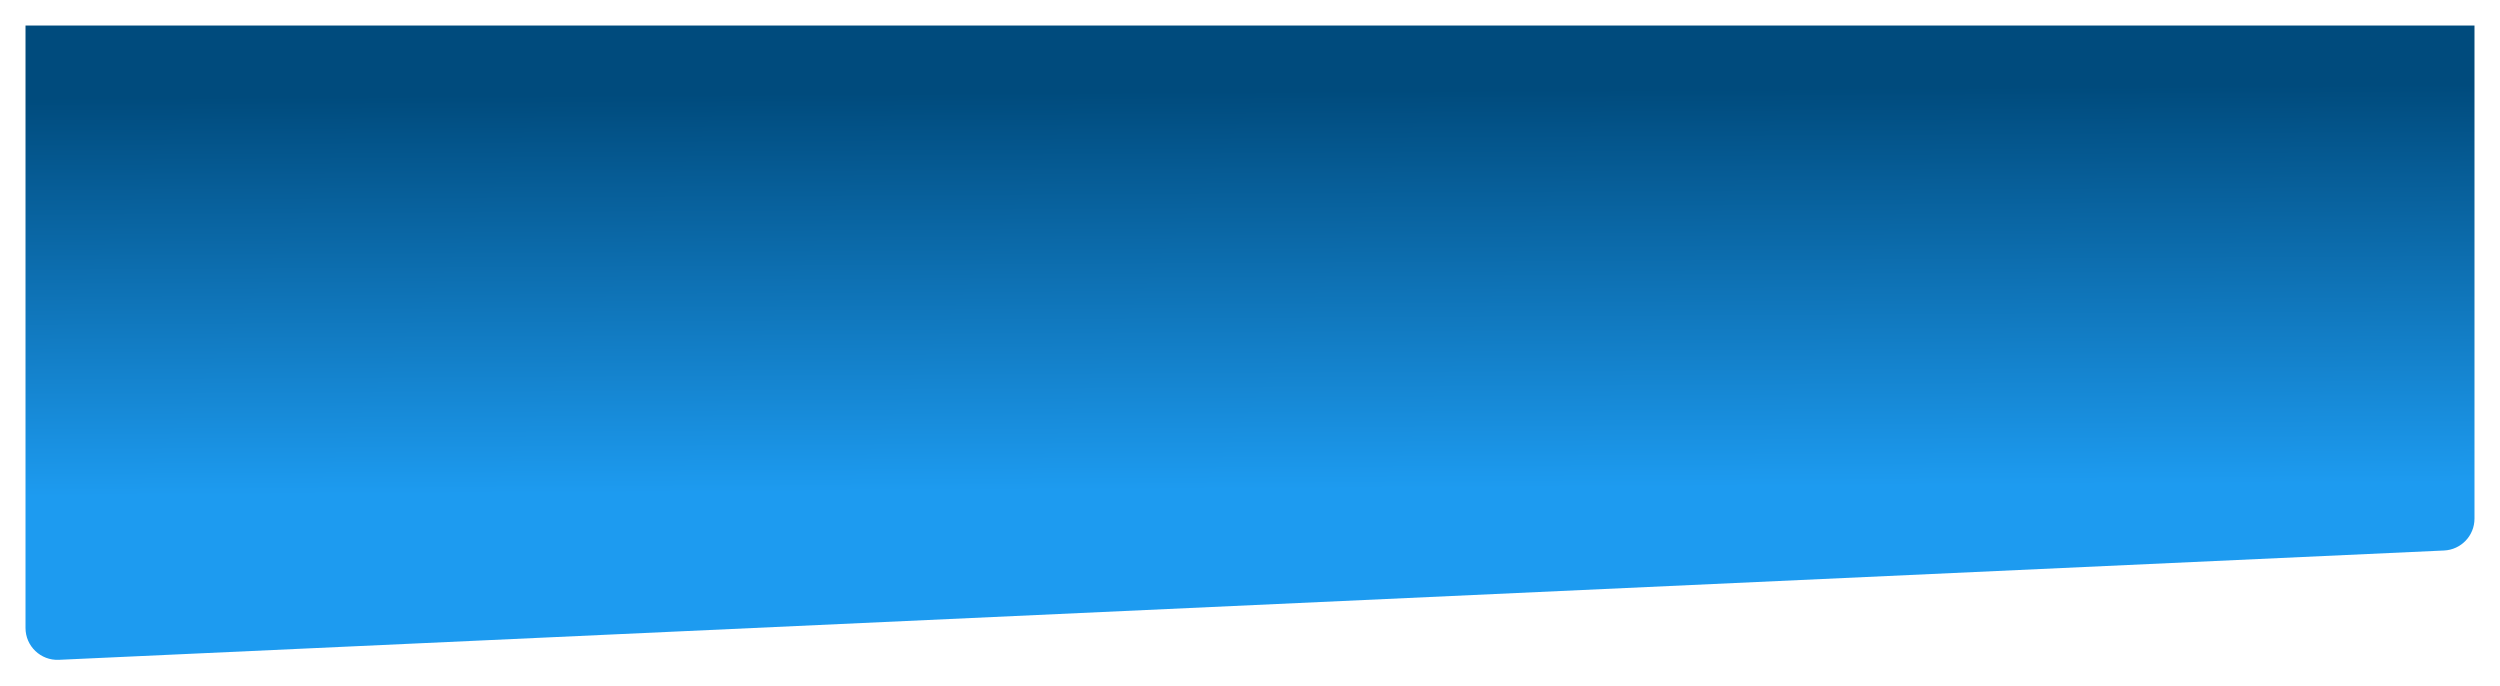 <svg width="3920" height="1075" viewBox="0 0 3920 1075" fill="none" xmlns="http://www.w3.org/2000/svg">
<g filter="url(#filter0_d_4248_5520)">
<path d="M3880 35H40V979.656C40 1008.17 63.806 1030.91 92.289 1029.6L3832.29 858.187C3858.99 856.963 3880 834.963 3880 808.239V35Z" fill="url(#paint0_linear_4248_5520)"/>
</g>
<defs>
<filter id="filter0_d_4248_5520" x="0" y="0" width="3920" height="1074.66" filterUnits="userSpaceOnUse" color-interpolation-filters="sRGB">
<feFlood flood-opacity="0" result="BackgroundImageFix"/>
<feColorMatrix in="SourceAlpha" type="matrix" values="0 0 0 0 0 0 0 0 0 0 0 0 0 0 0 0 0 0 127 0" result="hardAlpha"/>
<feOffset dy="5"/>
<feGaussianBlur stdDeviation="20"/>
<feComposite in2="hardAlpha" operator="out"/>
<feColorMatrix type="matrix" values="0 0 0 0 0 0 0 0 0 0 0 0 0 0 0 0 0 0 0.15 0"/>
<feBlend mode="normal" in2="BackgroundImageFix" result="effect1_dropShadow_4248_5520"/>
<feBlend mode="normal" in="SourceGraphic" in2="effect1_dropShadow_4248_5520" result="shape"/>
</filter>
<linearGradient id="paint0_linear_4248_5520" x1="1960" y1="137.754" x2="1965.44" y2="1105.42" gradientUnits="userSpaceOnUse">
<stop stop-color="#004B7D"/>
<stop offset="0.646" stop-color="#1D9BF0"/>
</linearGradient>
</defs>
</svg>

